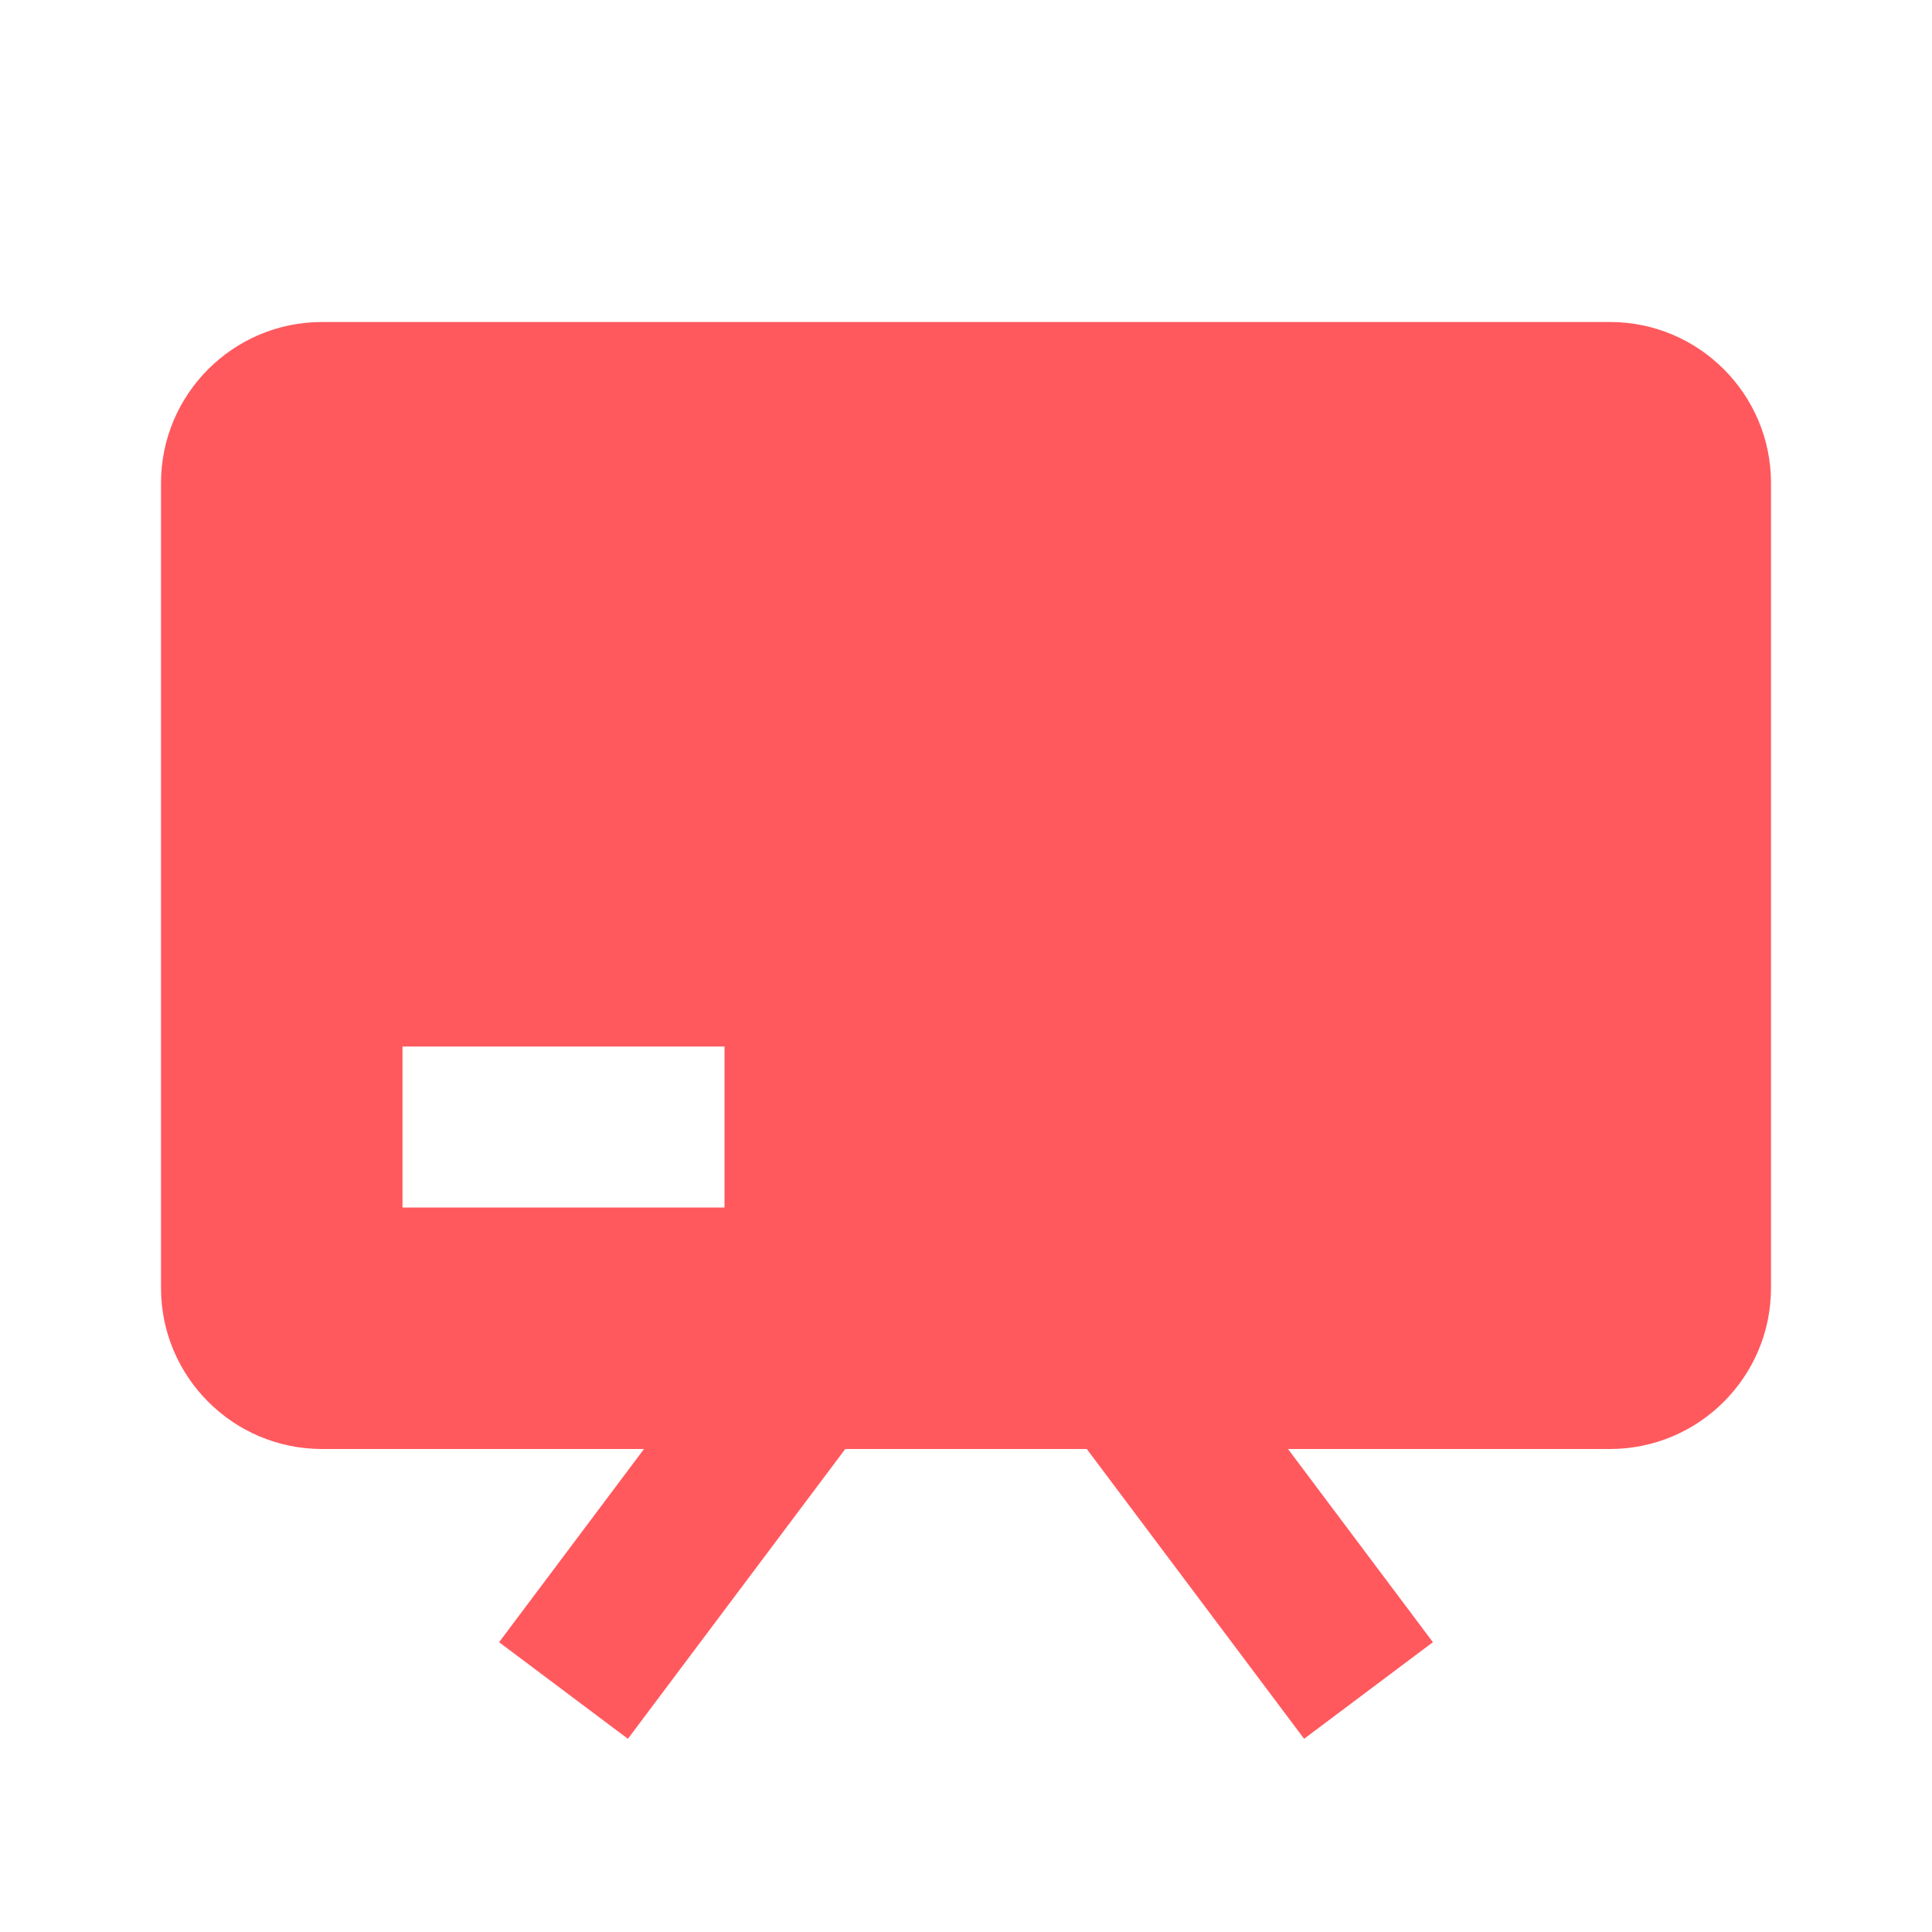 <svg xmlns='http://www.w3.org/2000/svg'  viewBox='0 0 24 24' fill='#ff595e' width='240' height='240'><path d="M20 4H4c-1.103 0-2 .897-2 2v10c0 1.103.897 2 2 2h4l-1.8 2.4 1.6 1.2 2.7-3.6h3l2.7 3.6 1.6-1.2L16 18h4c1.103 0 2-.897 2-2V6c0-1.103-.897-2-2-2zM5 13h4v2H5v-2z"></path></svg>